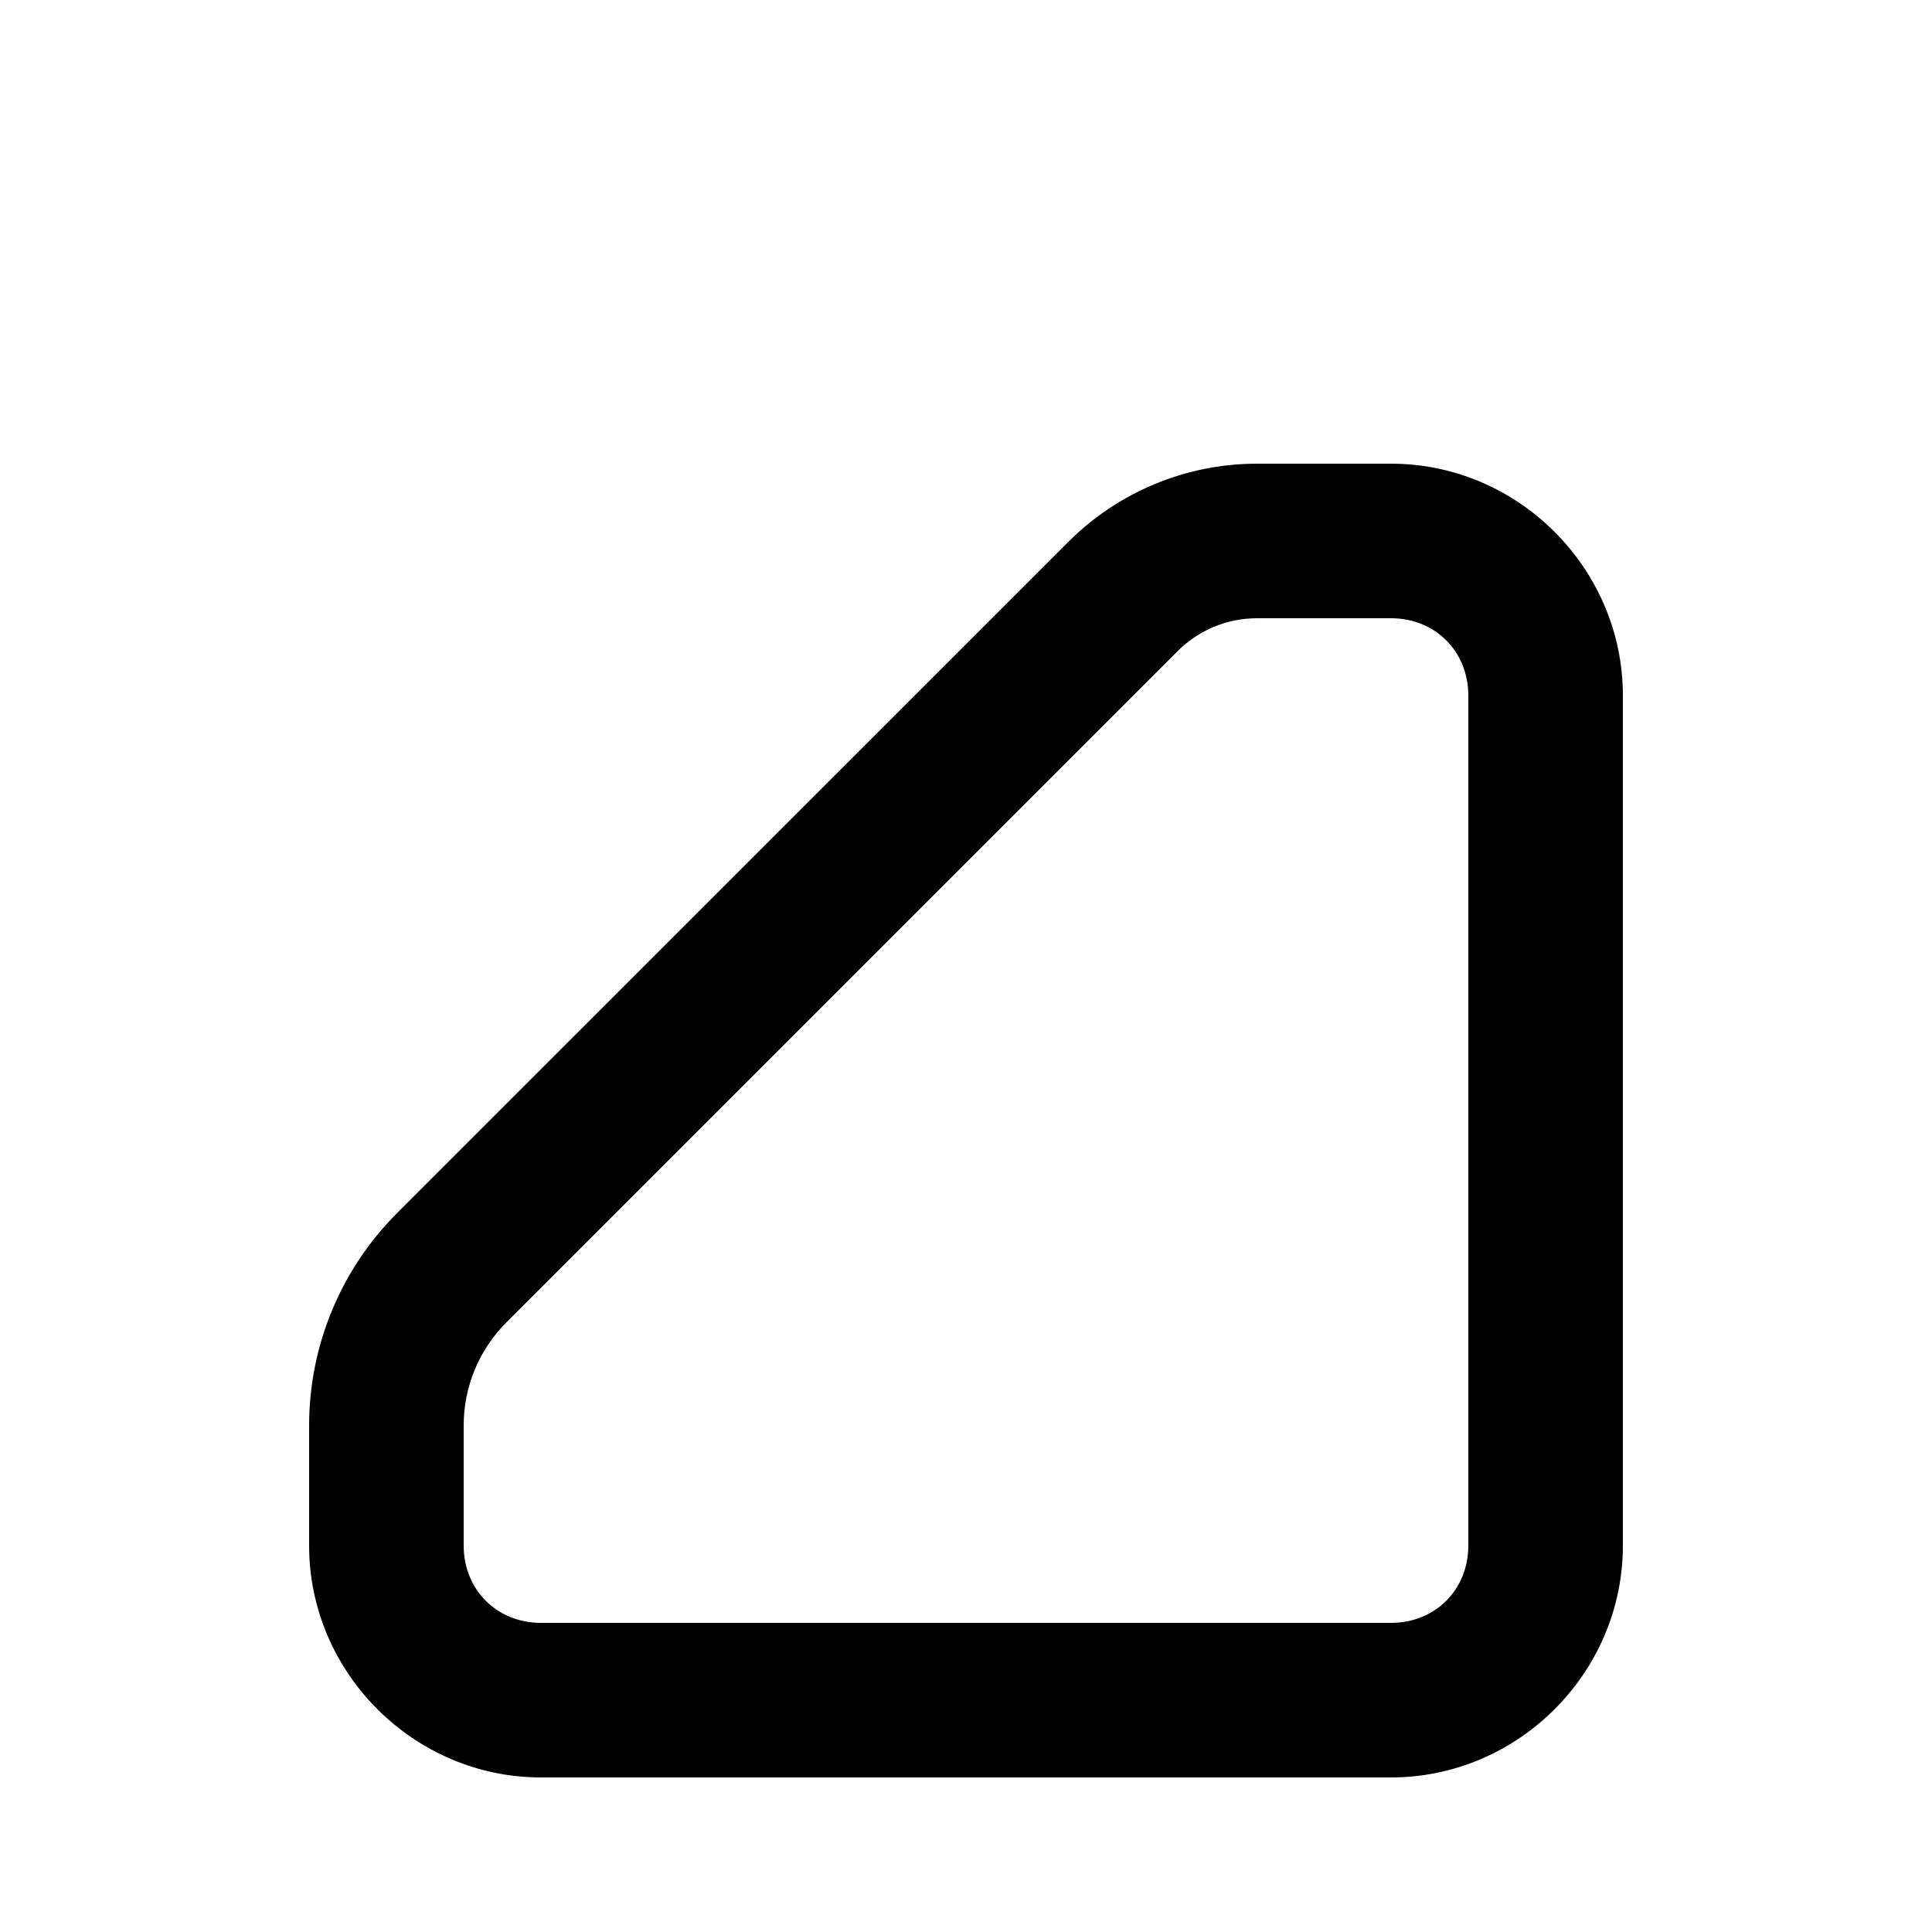<?xml version="1.0" encoding="UTF-8"?>
<svg width="100mm" height="100mm" version="1.1" viewBox="0 0 100 100" xmlns="http://www.w3.org/2000/svg">
 <path transform="matrix(-1,0,0,1,100,0)" d="m28 24c-6.579 0-12 5.421-12 12v44c0 6.579 5.421 12 12 12h44c6.579 0 12-5.421 12-12v-6.221c0-4.12-1.637-8.075-4.551-10.988l-34.748-34.746c-2.589-2.589-6.103-4.045-9.764-4.045zm0 8h6.938c1.542 0 3.017 0.61 4.107 1.701l34.746 34.748c1.415 1.415 2.209 3.329 2.209 5.33v6.221c0 2.285-1.715 4-4 4h-44c-2.285 0-4-1.715-4-4v-44c0-2.285 1.715-4 4-4z" stop-color="#000000"/>
</svg>
